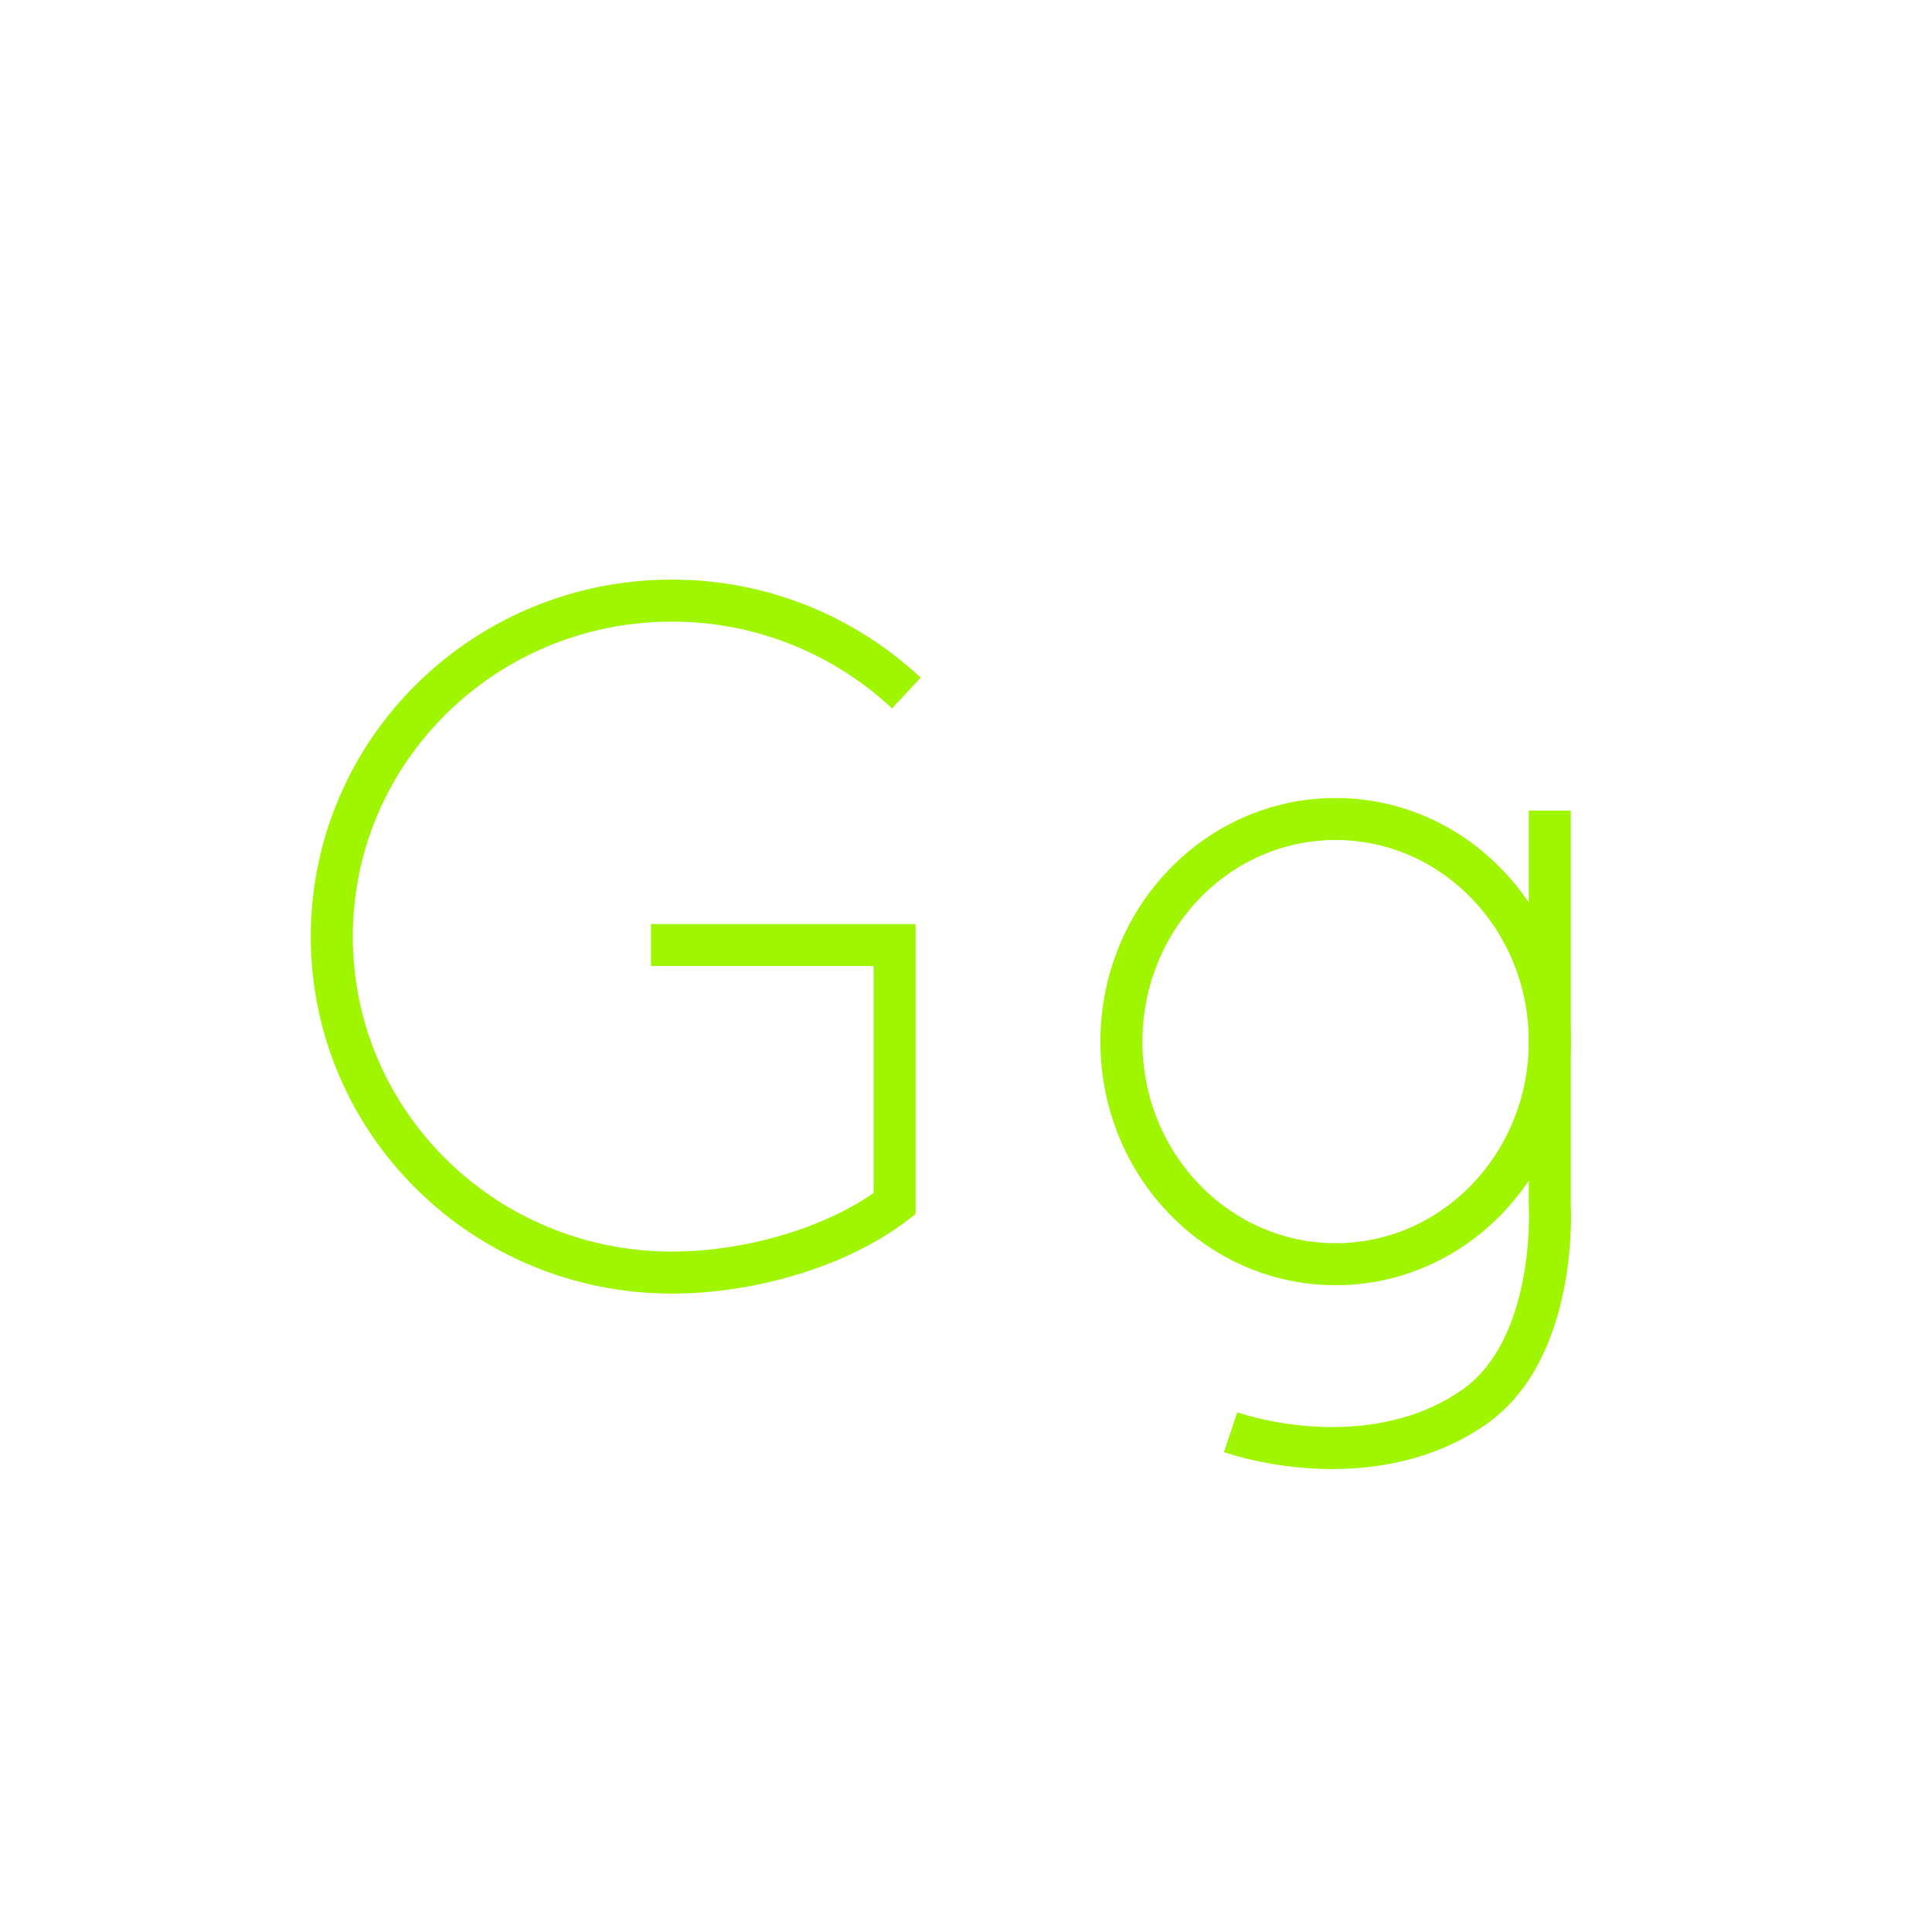 <?xml version="1.0" encoding="utf-8"?>
<!-- Generator: Adobe Illustrator 24.0.2, SVG Export Plug-In . SVG Version: 6.00 Build 0)  -->
<svg version="1.1" xmlns="http://www.w3.org/2000/svg" xmlns:xlink="http://www.w3.org/1999/xlink" x="0px" y="0px"
	 viewBox="0 0 230 230" style="enable-background:new 0 0 230 230;" xml:space="preserve">
<style type="text/css">
	.st0{fill:none;stroke:#A0F500;stroke-width:5;stroke-miterlimit:10;}
</style>
<g id="CapG">
	<path id="CapG1" class="st0" d="M107.9,82.5c-7.3-6.8-17.1-11-27.9-11c-22.4,0-40.5,17.9-40.5,40c0,22.1,18.1,40,40.5,40
		c9.2,0,19.7-3,26.5-8.2v-30.8h-29"/>
</g>
<g id="LowG">
	<ellipse id="LowG1" class="st0" cx="159" cy="124" rx="25.5" ry="26.5"/>
	<path id="LowG2" class="st0" d="M184.5,96.5v47c0,0,1,17-9,24s-23,5-29,3"/>
</g>
</svg>

